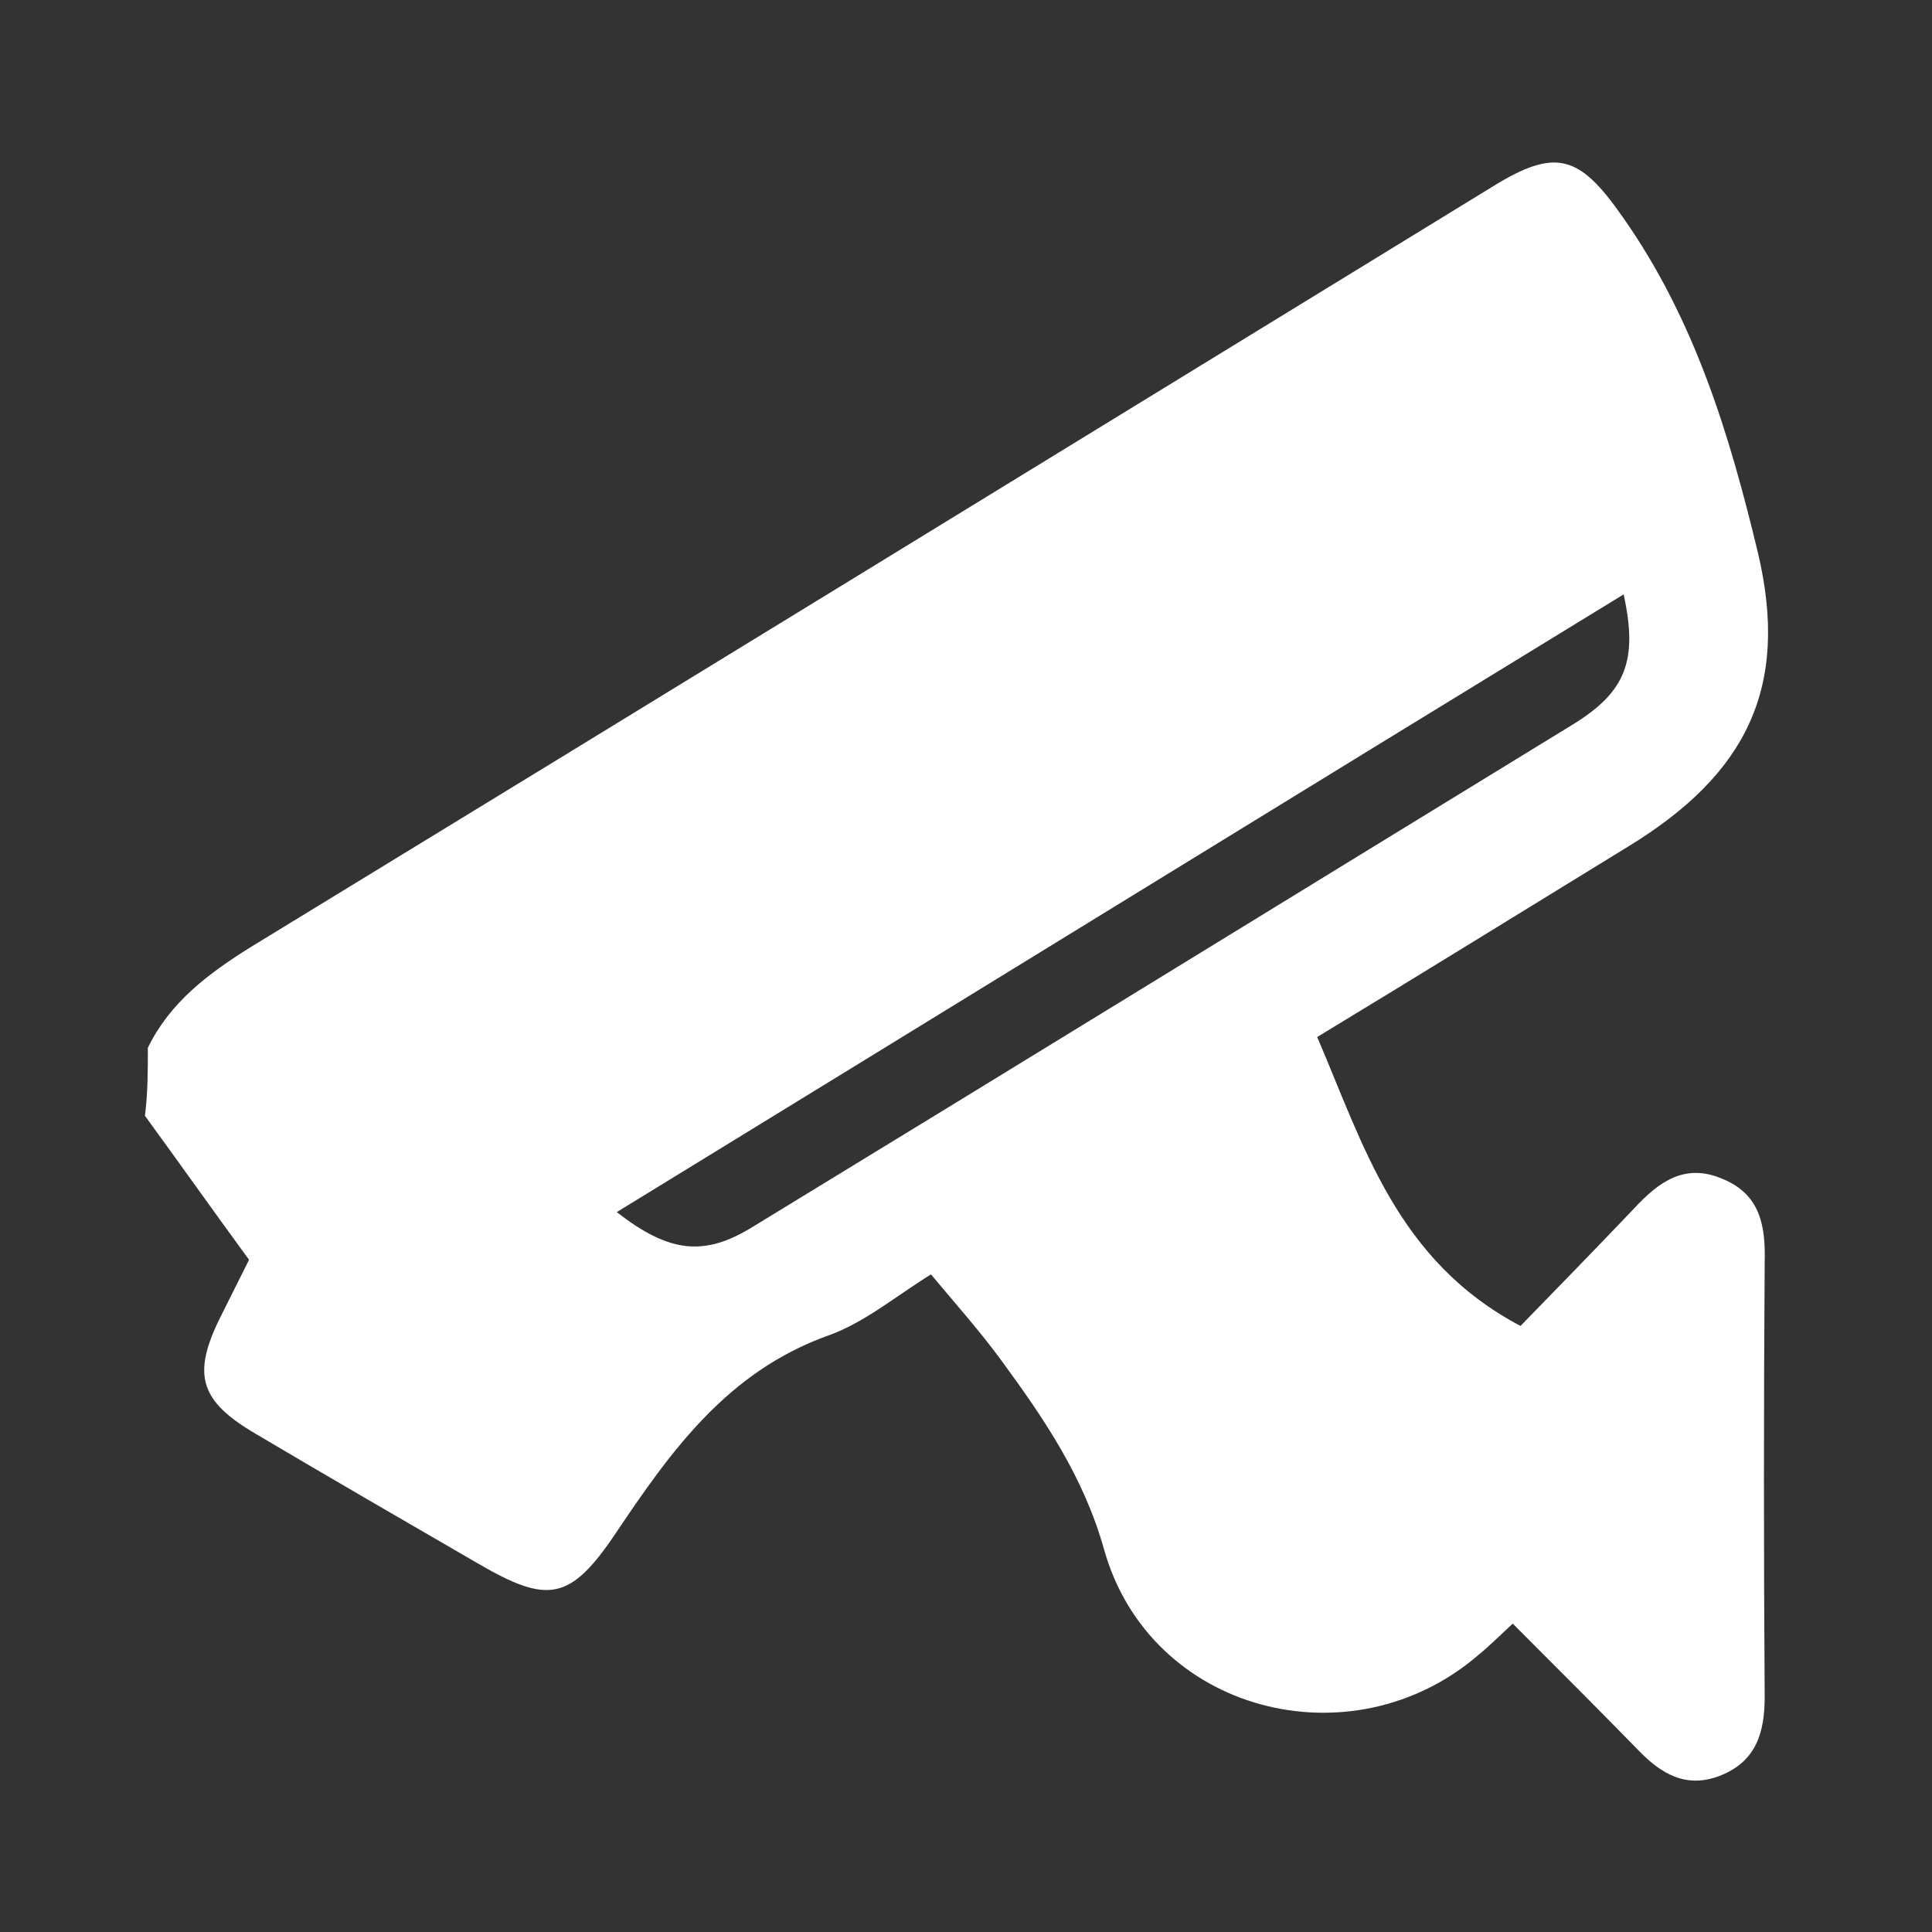 <?xml version="1.0" encoding="utf-8"?>
<!-- Generator: Adobe Illustrator 24.0.1, SVG Export Plug-In . SVG Version: 6.00 Build 0)  -->
<svg version="1.1" id="Layer_1" xmlns="http://www.w3.org/2000/svg" xmlns:xlink="http://www.w3.org/1999/xlink" x="0px" y="0px"
	 viewBox="0 0 198.6 198.6" style="enable-background:new 0 0 198.6 198.6;" xml:space="preserve">
<rect x="0" y="0" width="198.6" height="198.6" fill="#333333" stroke="none"/>
<style type="text/css">
	.st0{fill:#FFFFFF;}
</style>
<path class="st0" d="M15.2,107.7c2.3-4.7,6.2-7.6,10.5-10.3c42.6-26,85.1-52.1,127.7-78.2c6.6-4.1,9-3.2,13.4,3.1
	c7.4,10.5,11,22.4,13.9,34.5c3.3,13.9-1.2,22.8-13.3,30.2c-10.6,6.5-21.1,13-32,19.6c4.8,11.2,8.2,23,20.9,29.7
	c3.6-3.7,7.7-7.9,11.7-12.1c2.5-2.7,5.2-4.7,9.1-3c3.9,1.6,4.4,4.9,4.3,8.6c-0.1,14.9-0.1,29.7,0,44.6c0,3.6-0.8,6.6-4.5,8.1
	c-3.5,1.4-6.1-0.1-8.5-2.6c-4.2-4.3-8.5-8.6-12.9-13c-1.4,1.3-2.4,2.3-3.5,3.2c-13.1,11.3-33.8,5.9-38.5-10.8
	c-2.1-7.5-6.2-13.5-10.6-19.5c-2.2-3-4.7-5.8-7.2-8.8c-3.7,2.3-6.9,5-10.6,6.3c-10.3,3.7-16.1,11.8-21.8,20.3c-4.7,7-7,7.3-14.2,3.1
	c-7.6-4.4-15.2-8.8-22.8-13.3c-5.8-3.4-6.6-6.1-3.6-12.1c1.1-2.2,2.2-4.4,2.9-5.8c-3.8-5.2-7.2-10-10.7-14.8
	C15.2,112.3,15.2,110,15.2,107.7z M63.4,124.6c5.4,4.2,9,4.6,14,1.5c28.2-17.2,56.3-34.5,84.4-51.7c5.3-3.3,6.6-6.5,5.1-13.3
	C132.4,82.2,98,103.4,63.4,124.6z"/>
</svg>
